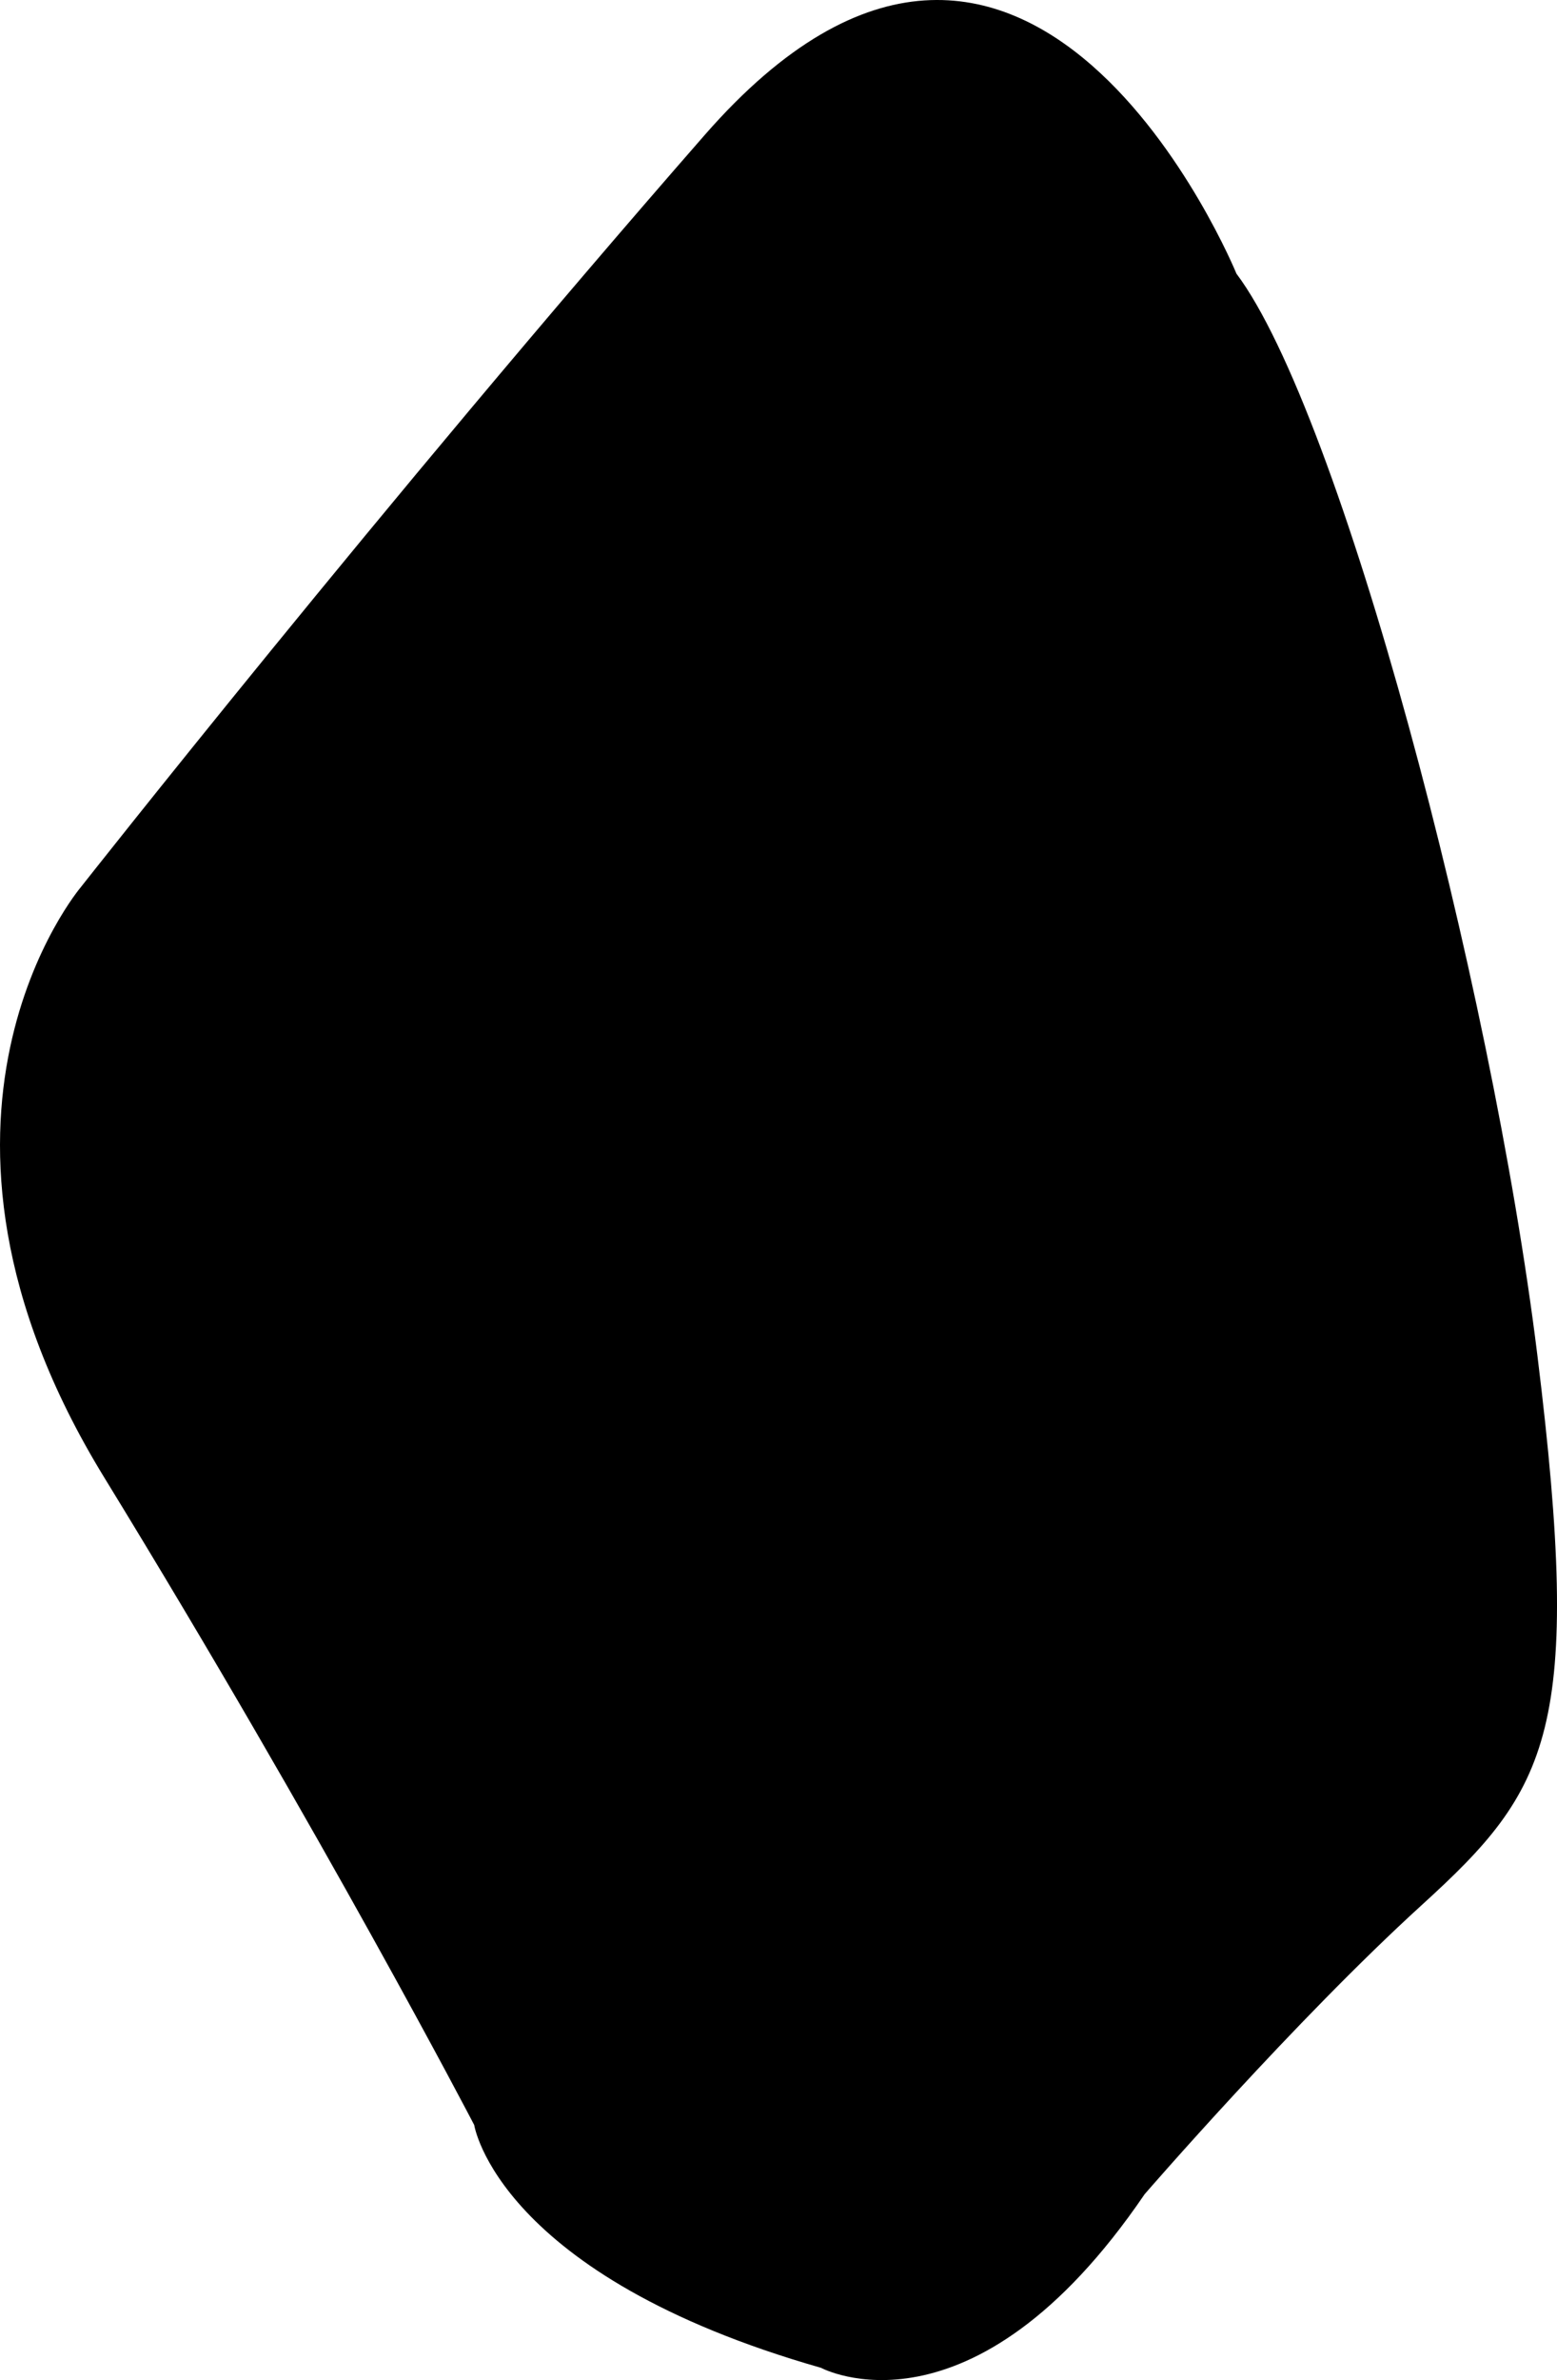 <?xml version="1.0" encoding="utf-8"?>
<!-- Generator: Adobe Illustrator 15.0.0, SVG Export Plug-In . SVG Version: 6.00 Build 0)  -->
<!DOCTYPE svg PUBLIC "-//W3C//DTD SVG 1.1//EN" "http://www.w3.org/Graphics/SVG/1.1/DTD/svg11.dtd">
<svg version="1.1" id="Layer_1" xmlns="http://www.w3.org/2000/svg" xmlns:xlink="http://www.w3.org/1999/xlink" x="0px" y="0px"
	 width="192.631px" height="294.195px" viewBox="0 0 192.631 294.195" enable-background="new 0 0 192.631 294.195"
	 xml:space="preserve">
<path d="M152.972,33.826c0,0-25.762-62.915-65.787-17.138c-40.027,45.775-77.191,92.98-77.191,92.98s-24.301,28.608,2.887,72.934
	c27.186,44.319,45.789,80.066,45.789,80.066s2.867,18.589,42.912,30.015c0,0,18.596,10.004,40.033-21.464
	c0,0,18.586-21.459,34.309-35.763c15.727-14.308,20.016-21.459,14.279-67.933C184.464,121.049,165.851,50.981,152.972,33.826"/>
</svg>
